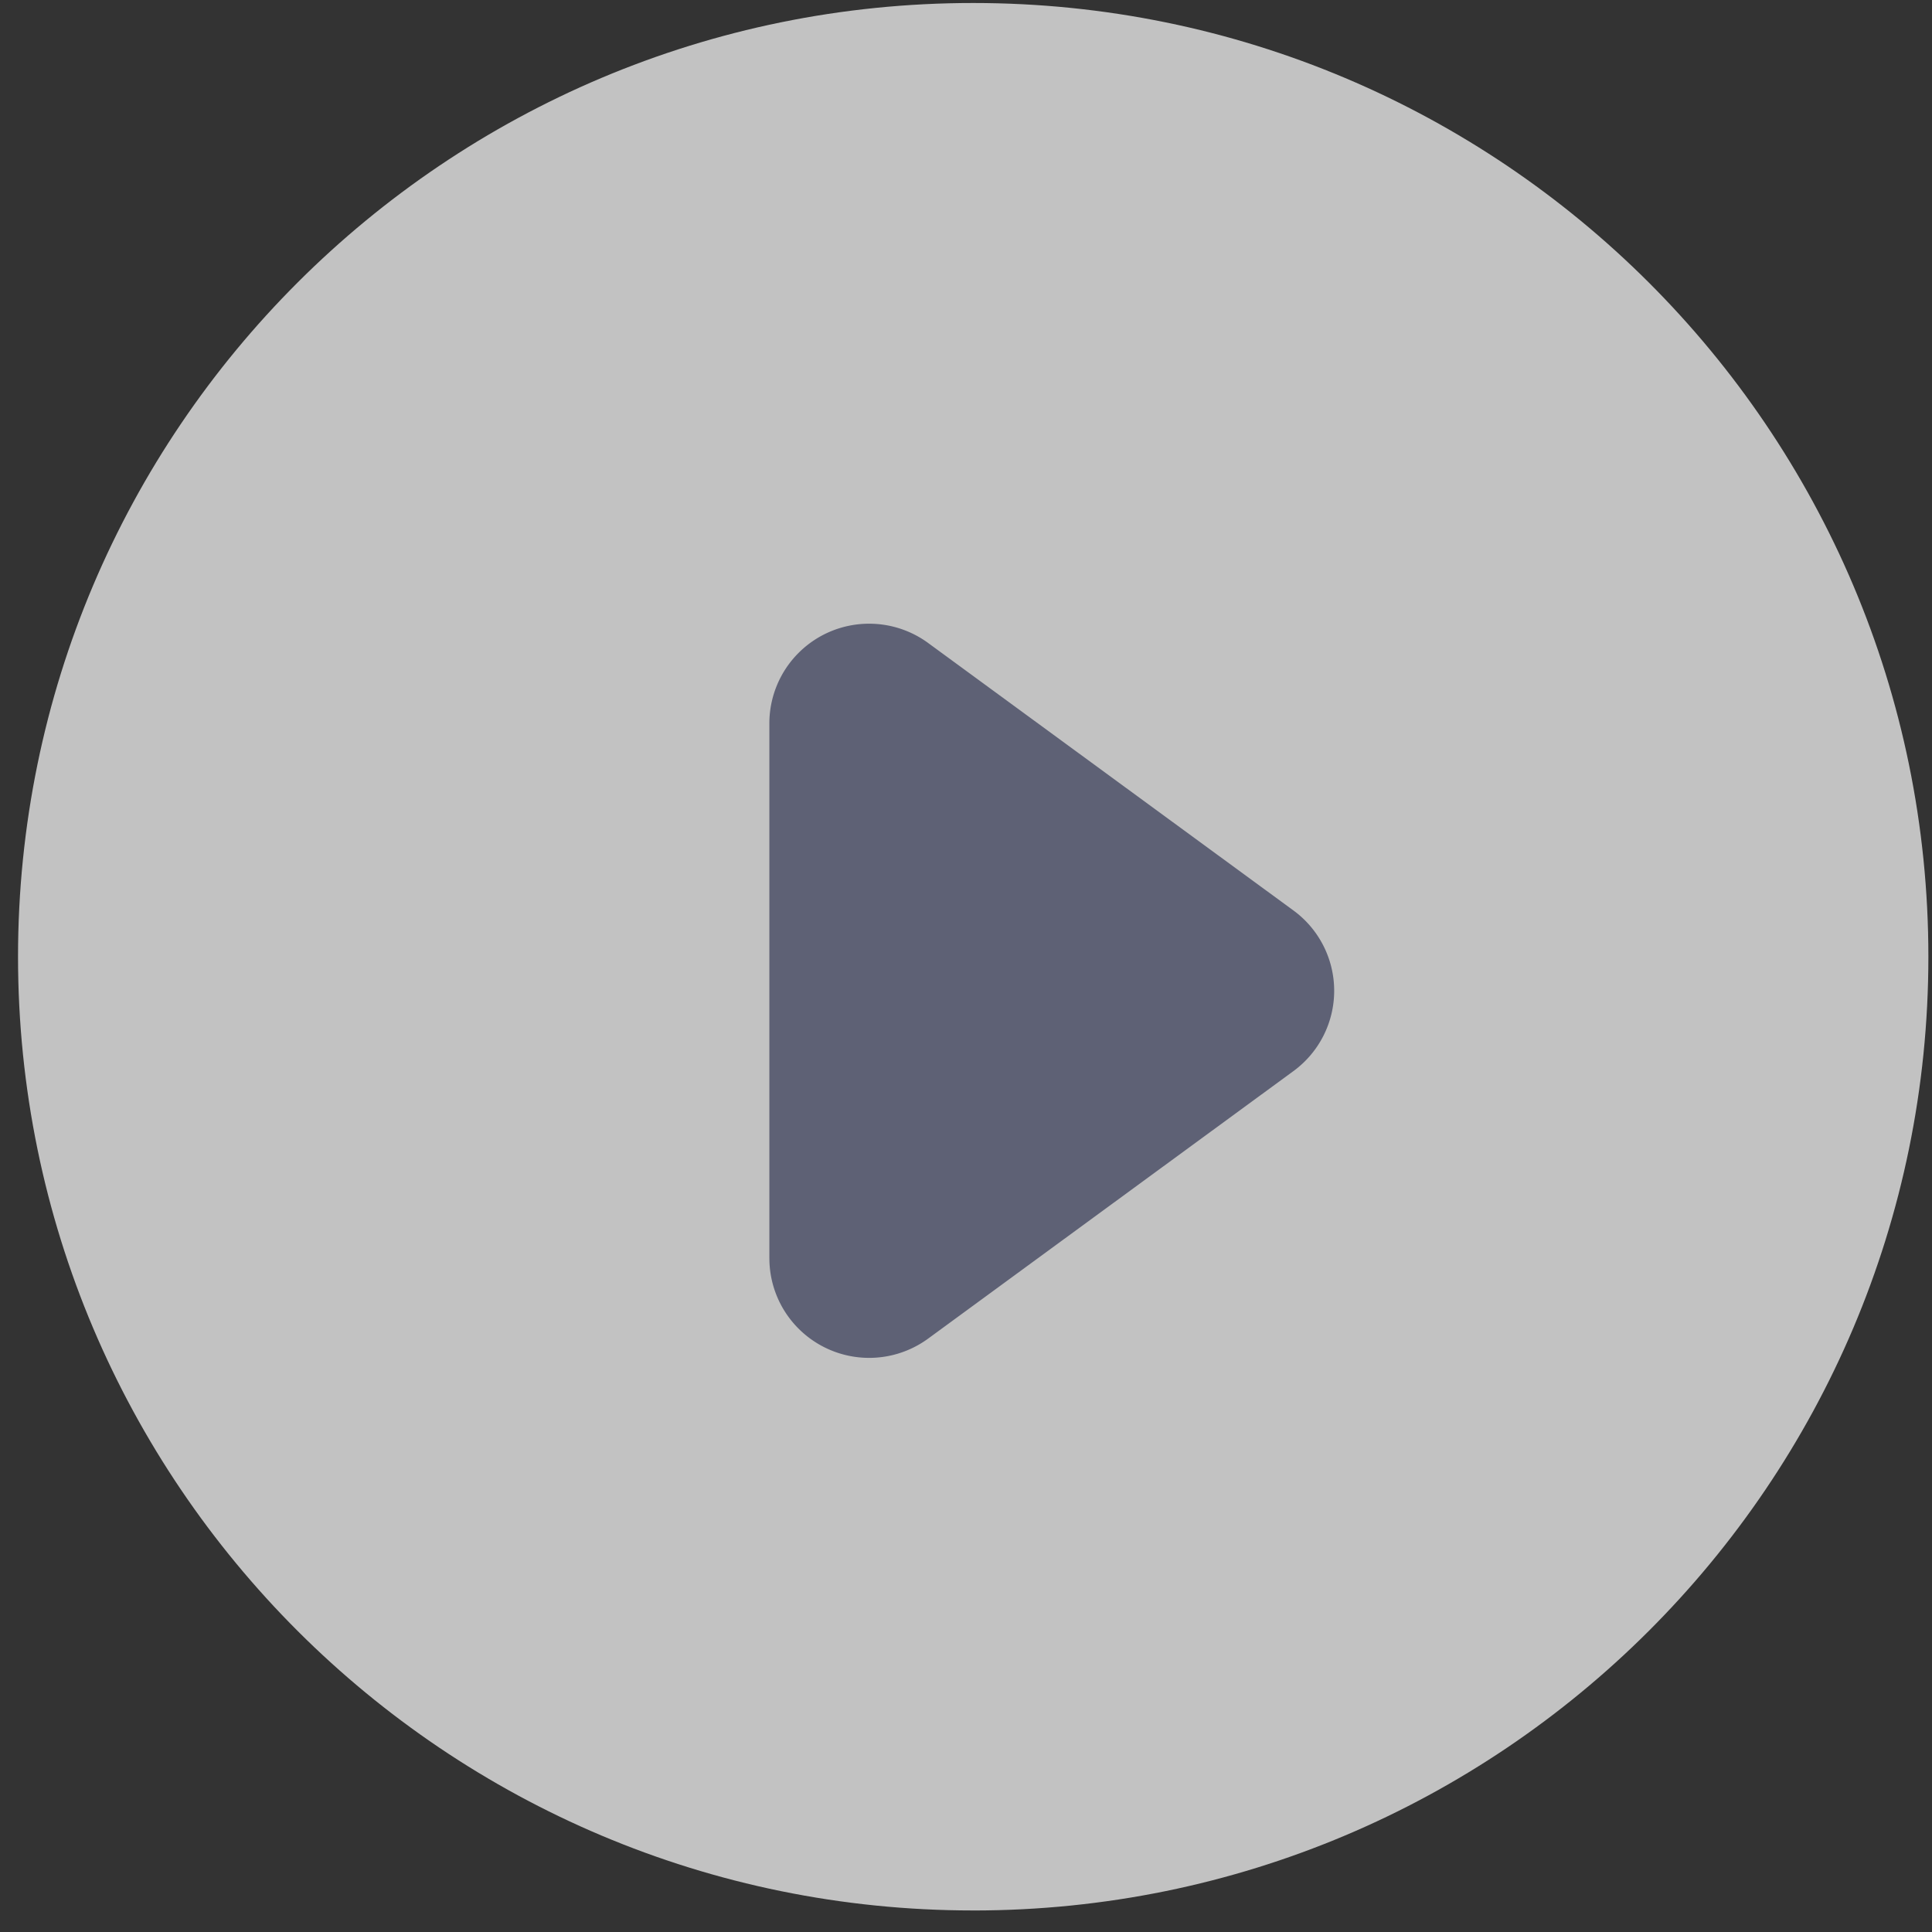 <svg class="w-7/50" xmlns="http://www.w3.org/2000/svg" width="87" height="87" fill="none" viewBox="0 0 87 87"><rect x="0" y="0" width="87" height="87" fill="#333333" stroke="none"/><defs/><path fill="#fff" fill-opacity=".7" fill-rule="evenodd" d="M43.825 86.031c23.754 0 43.012-19.229 43.012-42.949S67.579.135 43.825.135C20.07.134.812 19.363.812 43.083S20.07 86.03 43.825 86.03z" clip-rule="evenodd"/><path fill="#5E6175" fill-rule="evenodd" d="M34.645 56.66V32.573a4.49 4.49 0 014.494-4.487c.955 0 1.886.304 2.657.869l16.447 12.043a4.482 4.482 0 010 7.236L41.796 60.278a4.497 4.497 0 01-6.28-.965 4.482 4.482 0 01-.87-2.653z" clip-rule="evenodd"/></svg>
